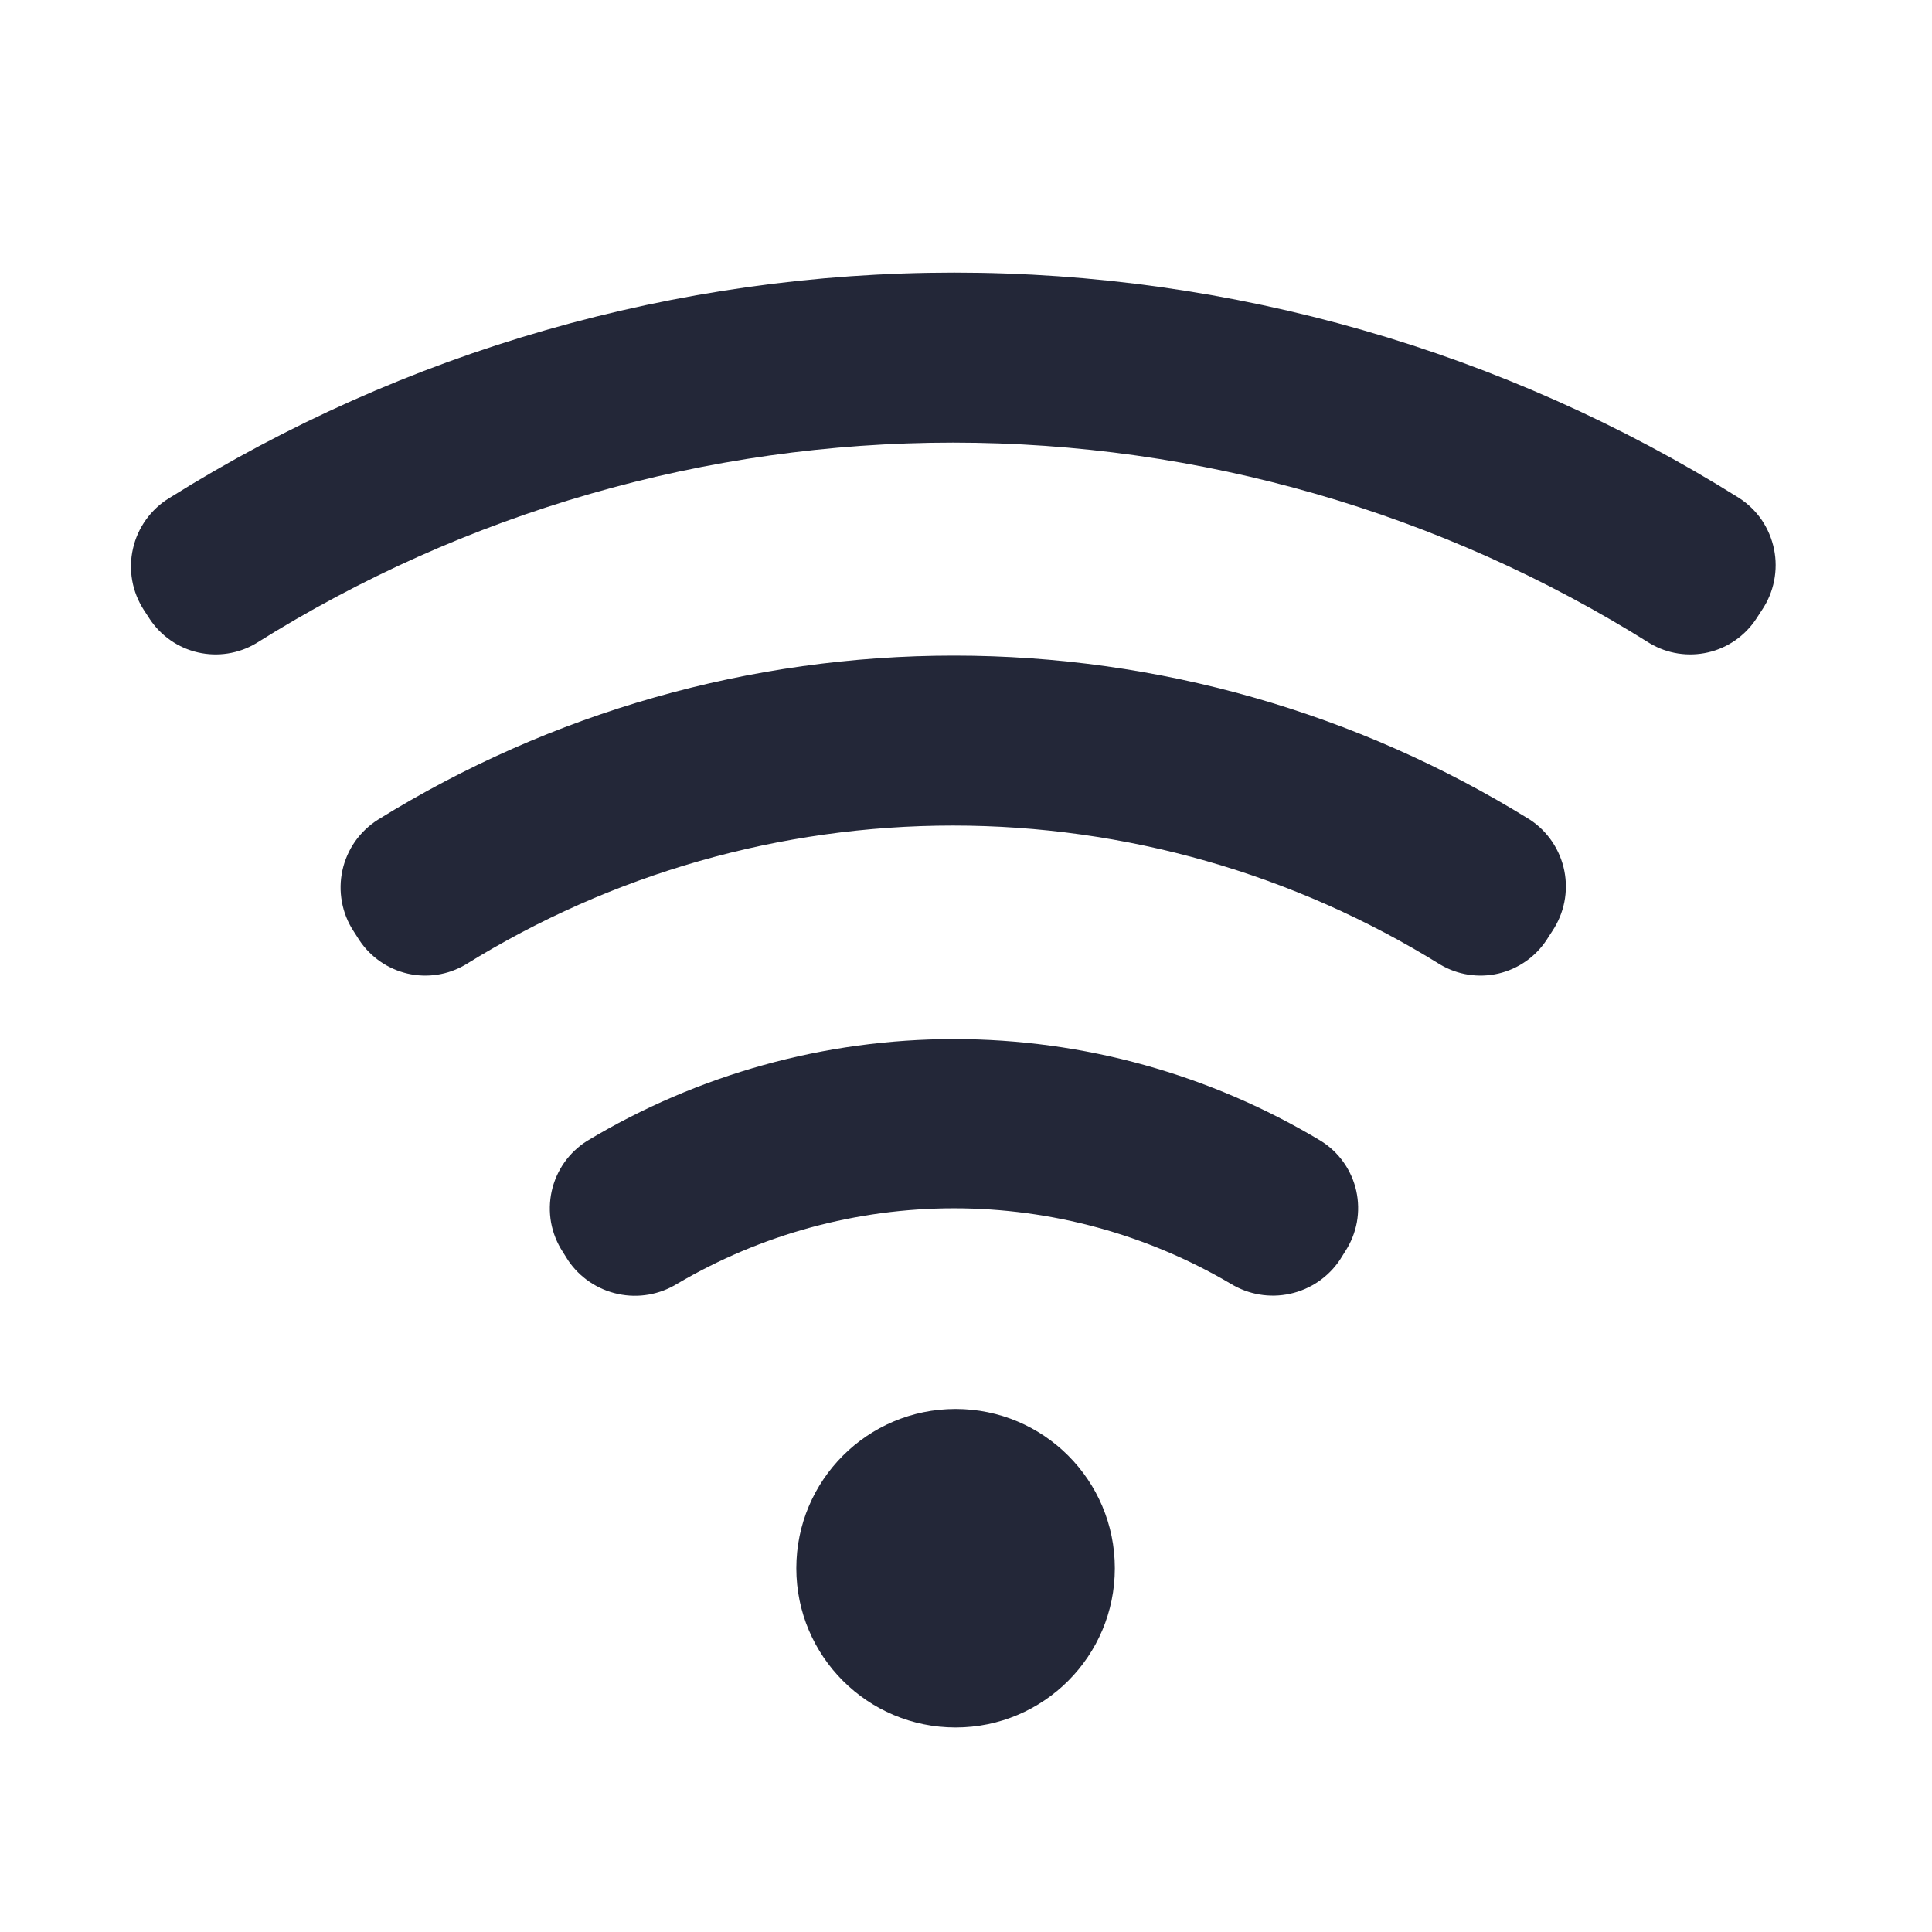 <svg width="29" height="29" viewBox="0 0 29 29" fill="none" xmlns="http://www.w3.org/2000/svg">
<path d="M14.344 25.93C15.664 25.93 16.734 24.86 16.734 23.54C16.734 22.219 15.664 21.149 14.344 21.149C13.023 21.149 11.953 22.219 11.953 23.54C11.953 24.86 13.023 25.93 14.344 25.93Z" fill="#232738"/>
<path d="M26.105 7.475C22.573 5.264 18.49 4.092 14.324 4.092C10.157 4.092 6.074 5.264 2.542 7.475C2.405 7.558 2.286 7.669 2.192 7.799C2.098 7.93 2.031 8.078 1.996 8.235C1.96 8.391 1.956 8.554 1.984 8.712C2.012 8.87 2.072 9.021 2.159 9.156L2.247 9.291C2.415 9.545 2.674 9.725 2.971 9.793C3.267 9.861 3.579 9.813 3.841 9.658C6.975 7.689 10.602 6.644 14.304 6.644C18.006 6.644 21.632 7.689 24.767 9.658C25.029 9.813 25.34 9.861 25.637 9.793C25.933 9.725 26.192 9.545 26.36 9.291L26.448 9.156C26.537 9.024 26.599 8.875 26.63 8.718C26.661 8.561 26.661 8.4 26.629 8.244C26.597 8.087 26.534 7.938 26.445 7.806C26.355 7.674 26.239 7.562 26.105 7.475Z" fill="#232738"/>
<path d="M22.965 12.304C20.369 10.694 17.375 9.841 14.319 9.841C11.264 9.841 8.27 10.694 5.673 12.304C5.539 12.389 5.422 12.5 5.33 12.63C5.239 12.761 5.174 12.908 5.14 13.064C5.106 13.22 5.103 13.38 5.132 13.537C5.16 13.694 5.22 13.844 5.307 13.977L5.394 14.113C5.562 14.366 5.822 14.546 6.118 14.614C6.415 14.682 6.726 14.634 6.988 14.479C9.184 13.115 11.718 12.392 14.303 12.392C16.889 12.392 19.422 13.115 21.619 14.479C21.881 14.634 22.192 14.682 22.489 14.614C22.785 14.546 23.044 14.366 23.212 14.113L23.3 13.977C23.388 13.845 23.45 13.697 23.481 13.542C23.512 13.386 23.512 13.226 23.481 13.071C23.45 12.915 23.388 12.768 23.3 12.636C23.211 12.504 23.098 12.391 22.965 12.304Z" fill="#232738"/>
<path d="M19.826 17.125C18.163 16.125 16.26 15.597 14.32 15.597C12.38 15.597 10.476 16.125 8.813 17.125C8.679 17.209 8.563 17.319 8.471 17.449C8.38 17.579 8.315 17.726 8.281 17.881C8.247 18.036 8.244 18.196 8.272 18.352C8.301 18.508 8.36 18.657 8.447 18.79L8.527 18.918C8.702 19.177 8.971 19.358 9.277 19.423C9.583 19.489 9.902 19.433 10.168 19.268C11.426 18.528 12.86 18.137 14.32 18.137C15.78 18.137 17.213 18.528 18.471 19.268C18.738 19.432 19.058 19.487 19.364 19.42C19.671 19.353 19.939 19.17 20.113 18.91L20.193 18.782C20.279 18.65 20.338 18.502 20.367 18.346C20.395 18.19 20.392 18.031 20.358 17.876C20.324 17.722 20.259 17.576 20.168 17.447C20.077 17.318 19.96 17.208 19.826 17.125Z" fill="#232738"/>
</svg>

